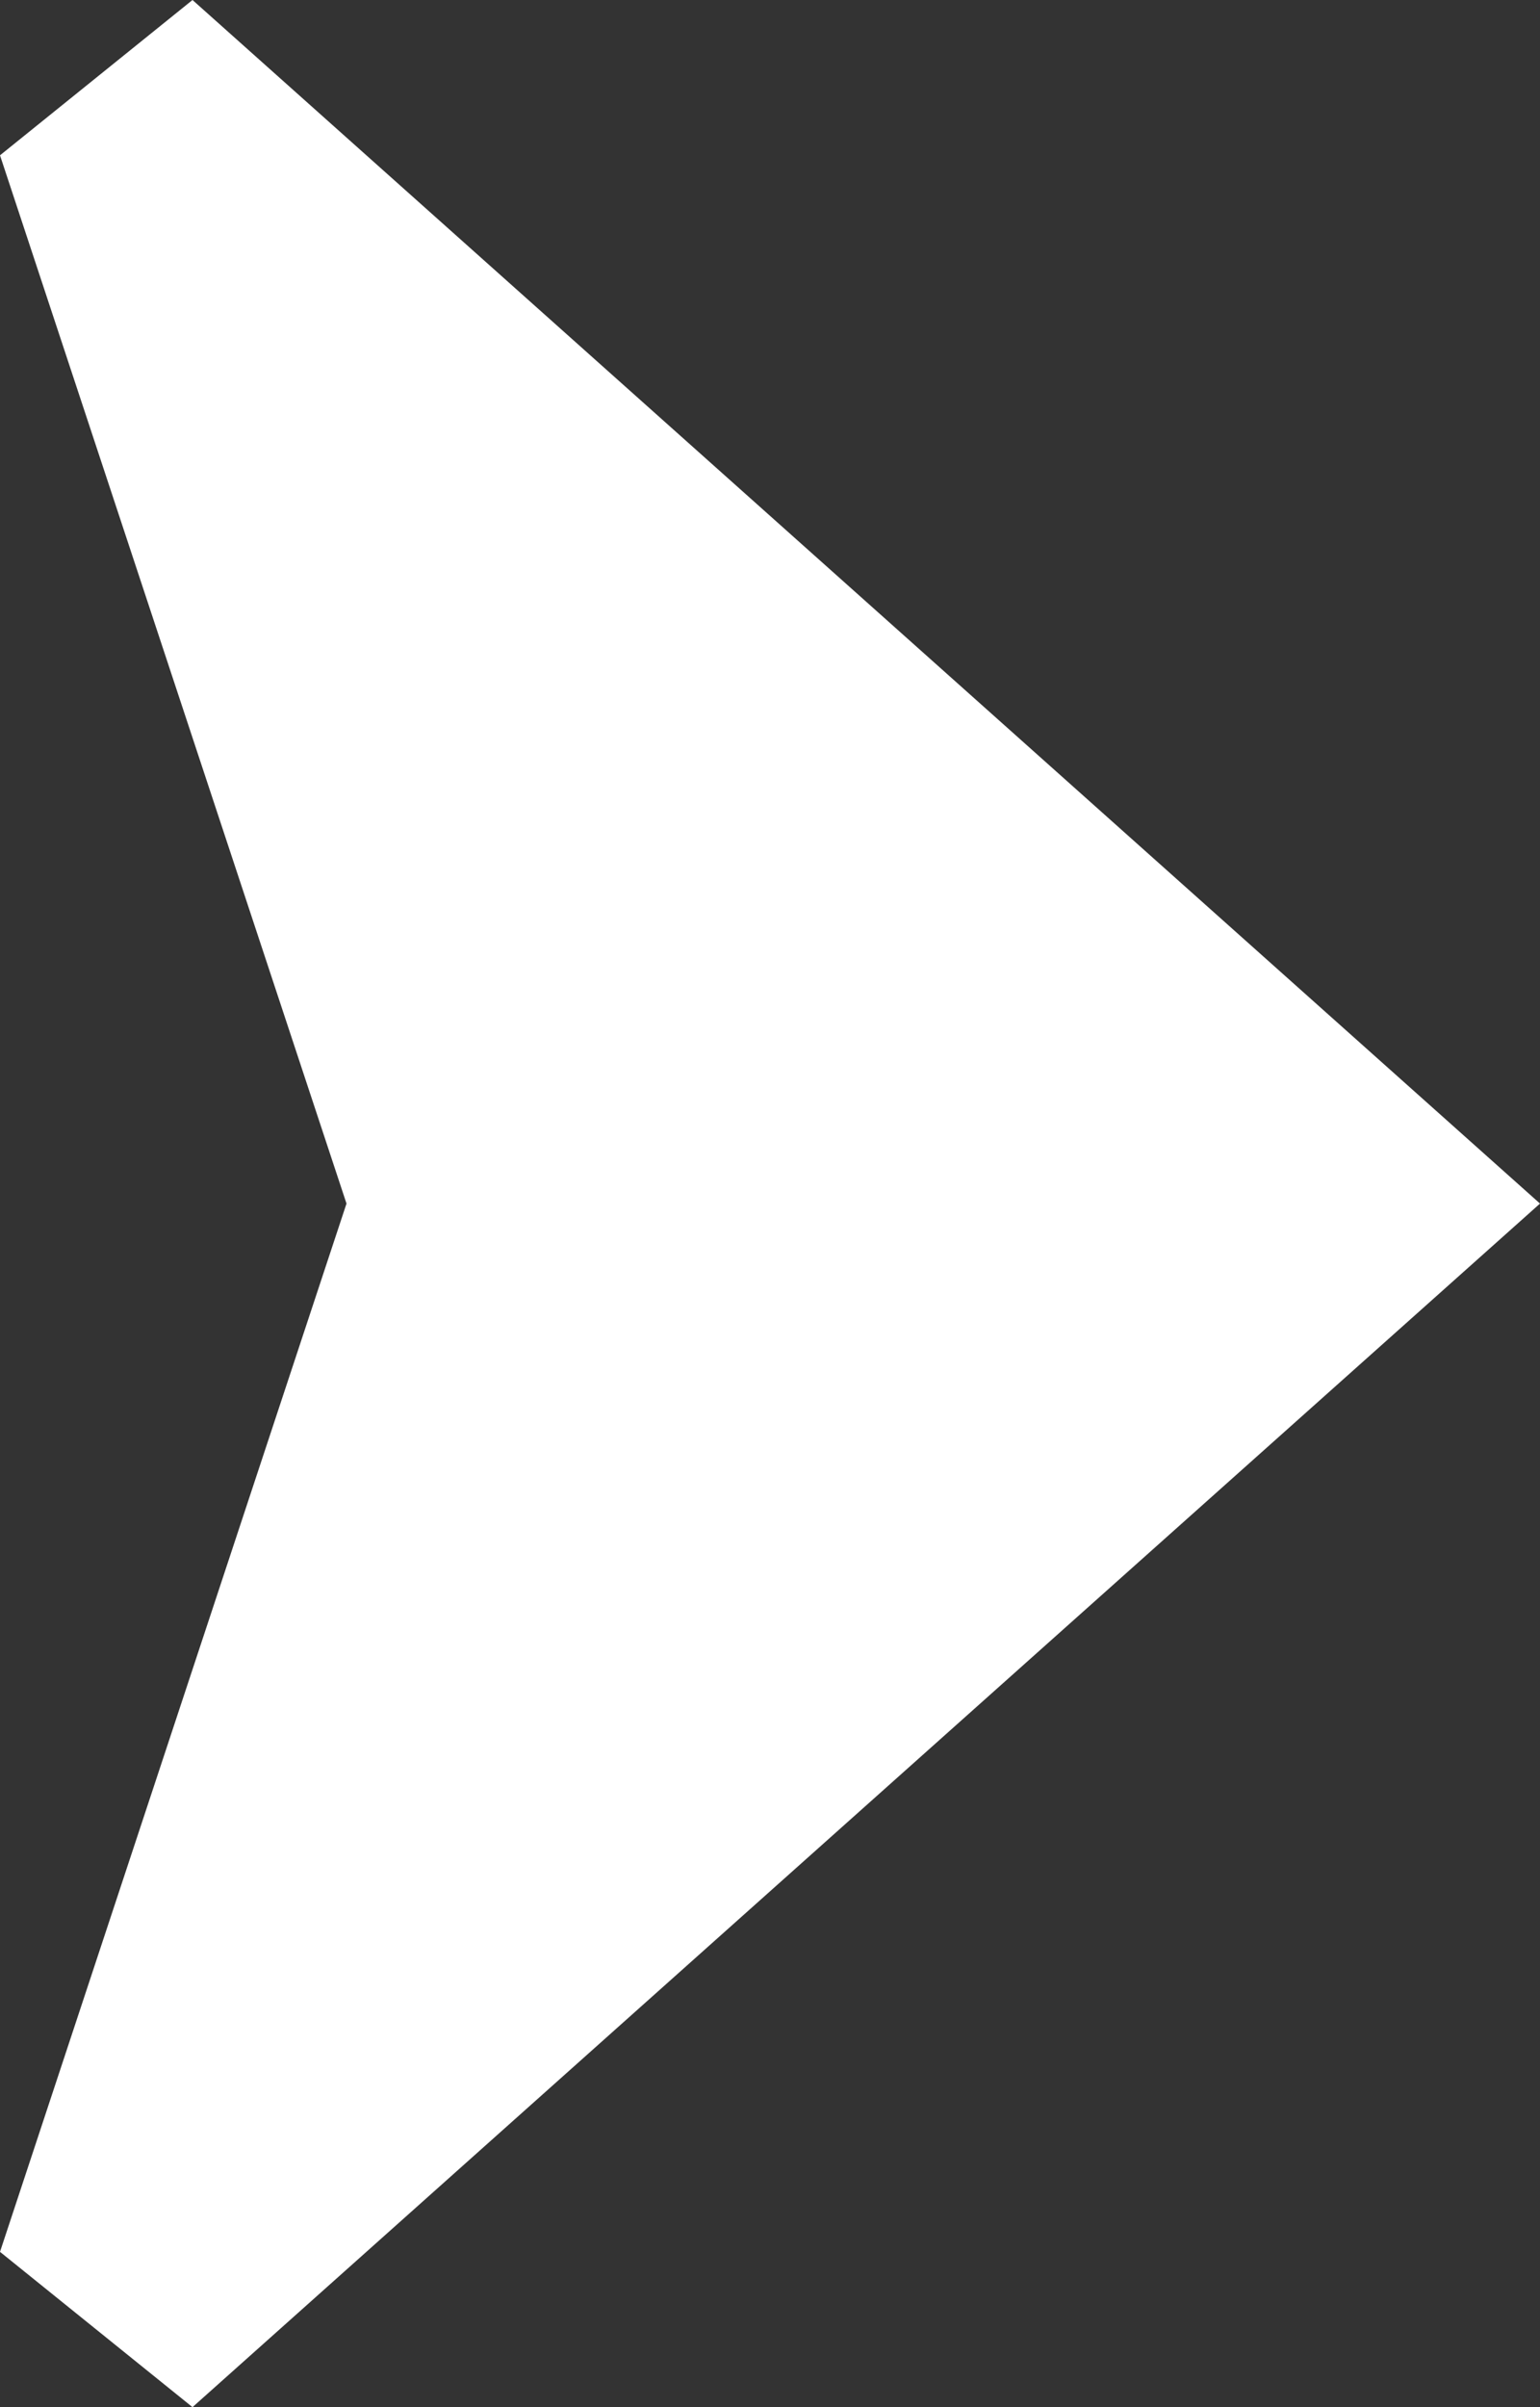 <svg width="16" height="25" viewBox="0 0 16 25" fill="none" xmlns="http://www.w3.org/2000/svg">
<rect x="0" y="0" width="16" height="25" fill="#333333" stroke="none"/>
<g clip-path="url(#clip0_190_155)">
<path fill-rule="evenodd" clip-rule="evenodd" d="M0 1.613L3.6 12.5L0 23.387L2 25L16 12.5L2 0L0 1.613Z" fill="white"/>
</g>
<defs>
<clipPath id="clip0_190_155">
<rect width="16" height="25" fill="white"/>
</clipPath>
</defs>
</svg>
